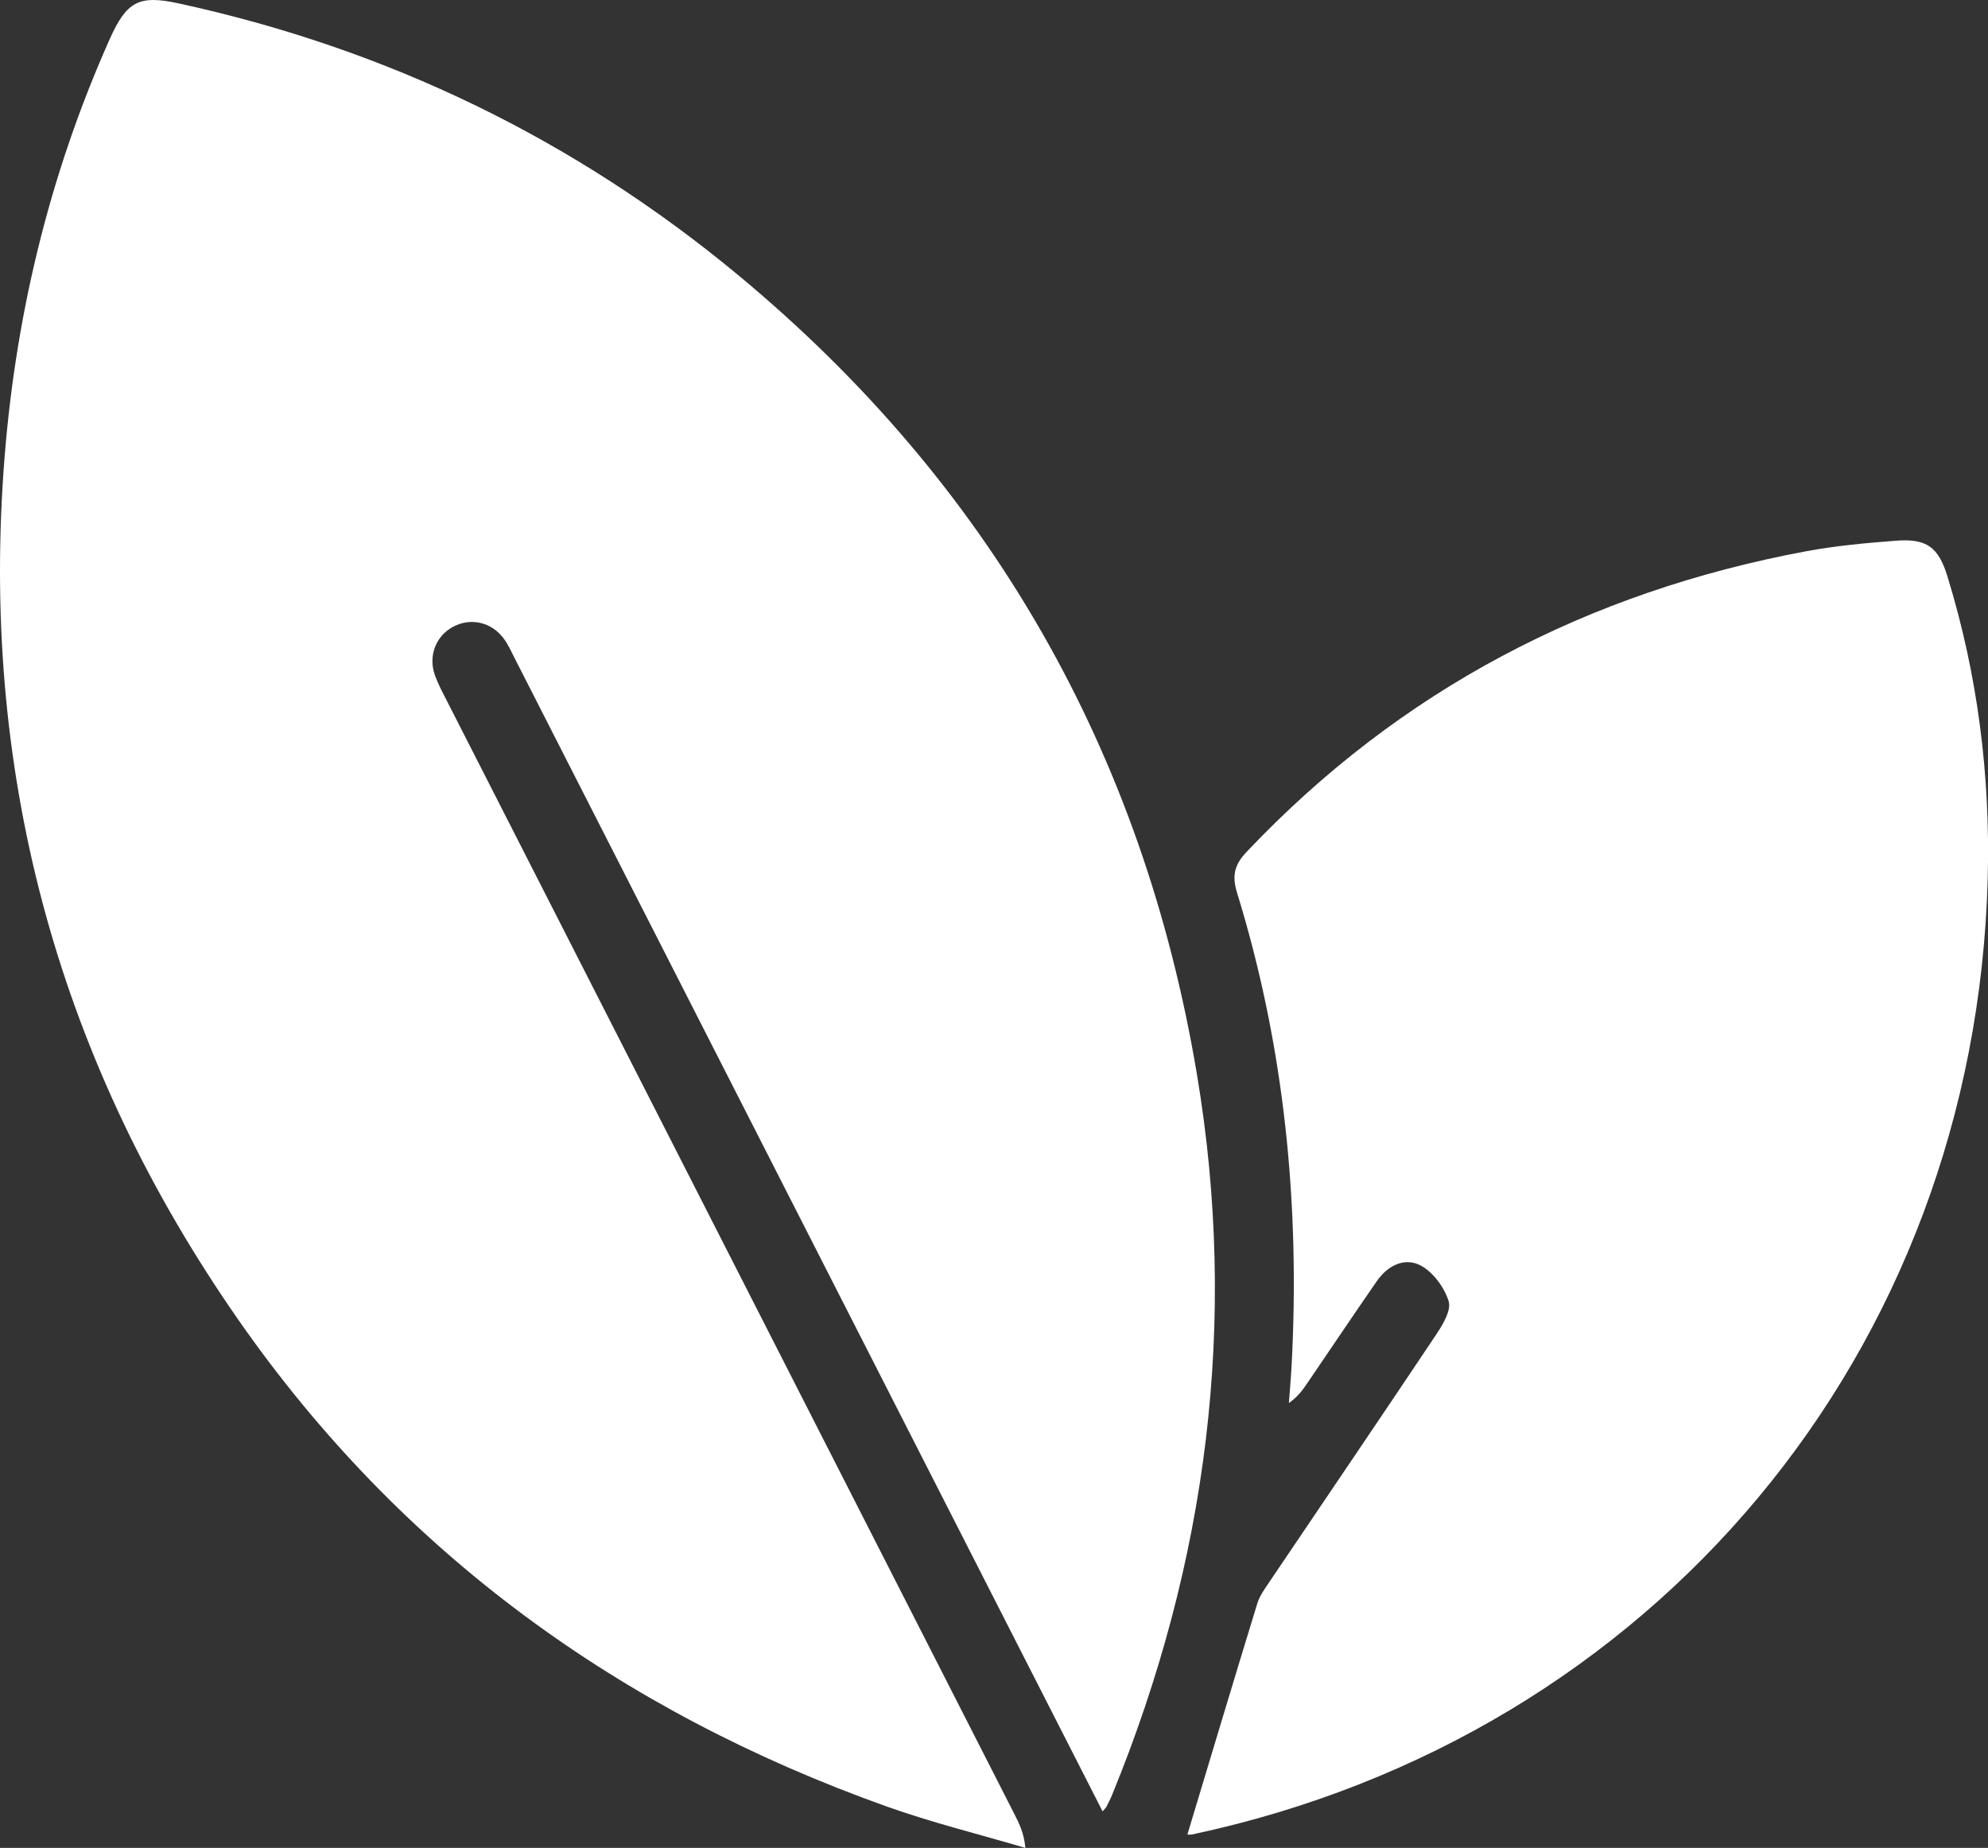 <svg xmlns="http://www.w3.org/2000/svg" id="Camada_2" data-name="Camada 2" viewBox="0 0 319.68 297.16"><rect x="0" y="0" width="319.68" height="297.16" fill="#333333" stroke="none"/><defs><style>      .cls-1 {        fill: #fff;      }    </style></defs><g id="Camada_1-2" data-name="Camada 1"><g><path class="cls-1" d="m177.3,291.28c-6.13-12.02-12.18-23.88-18.23-35.75-25.41-49.84-50.81-99.67-76.22-149.51-.57-1.11-1.07-2.27-1.8-3.27-2.01-2.76-5.43-3.5-8.3-1.9-2.69,1.5-3.9,4.66-2.82,7.71.5,1.4,1.21,2.73,1.89,4.06,30.44,59.72,60.88,119.43,91.32,179.14.77,1.51,1.52,3.03,1.75,5.4-7.47-2.21-15.07-4.07-22.39-6.69-42.79-15.28-78.05-40.76-104.15-78.2C9.74,171.21-2.96,125.56.58,75.59,2.28,51.55,7.8,28.33,17.66,6.25,20.38.18,22.38-.84,28.75.55c33.51,7.29,63.59,21.82,89.93,43.67,40.51,33.59,65.09,76.69,73.78,128.47,6.68,39.77,1.69,78.49-13.59,115.85-.28.69-.62,1.36-.96,2.02-.1.19-.29.34-.61.72Z"></path><path class="cls-1" d="m190.93,295.03c3.75-12.43,7.46-24.82,11.25-37.18.39-1.27,1.25-2.43,2.01-3.56,8.92-13.23,17.9-26.42,26.76-39.69,1.06-1.59,2.45-3.89,2-5.35-.68-2.2-2.46-4.64-4.45-5.72-2.62-1.42-5.37-.02-7.11,2.5-3.76,5.43-7.44,10.92-11.16,16.38-.76,1.12-1.55,2.21-2.97,3.21.14-1.97.32-3.94.43-5.92,1.38-25.87-1.11-51.31-8.76-76.12-.84-2.72-.46-4.49,1.51-6.57,24.67-26.06,54.86-41.81,89.98-48.36,4.76-.89,9.63-1.33,14.47-1.7,4.91-.37,6.81,1,8.26,5.72,4.89,15.87,6.93,32.15,6.48,48.71-2.06,76.02-53.56,137.8-127.96,153.62-.35.07-.73,0-.73,0Z"></path></g></g></svg>
